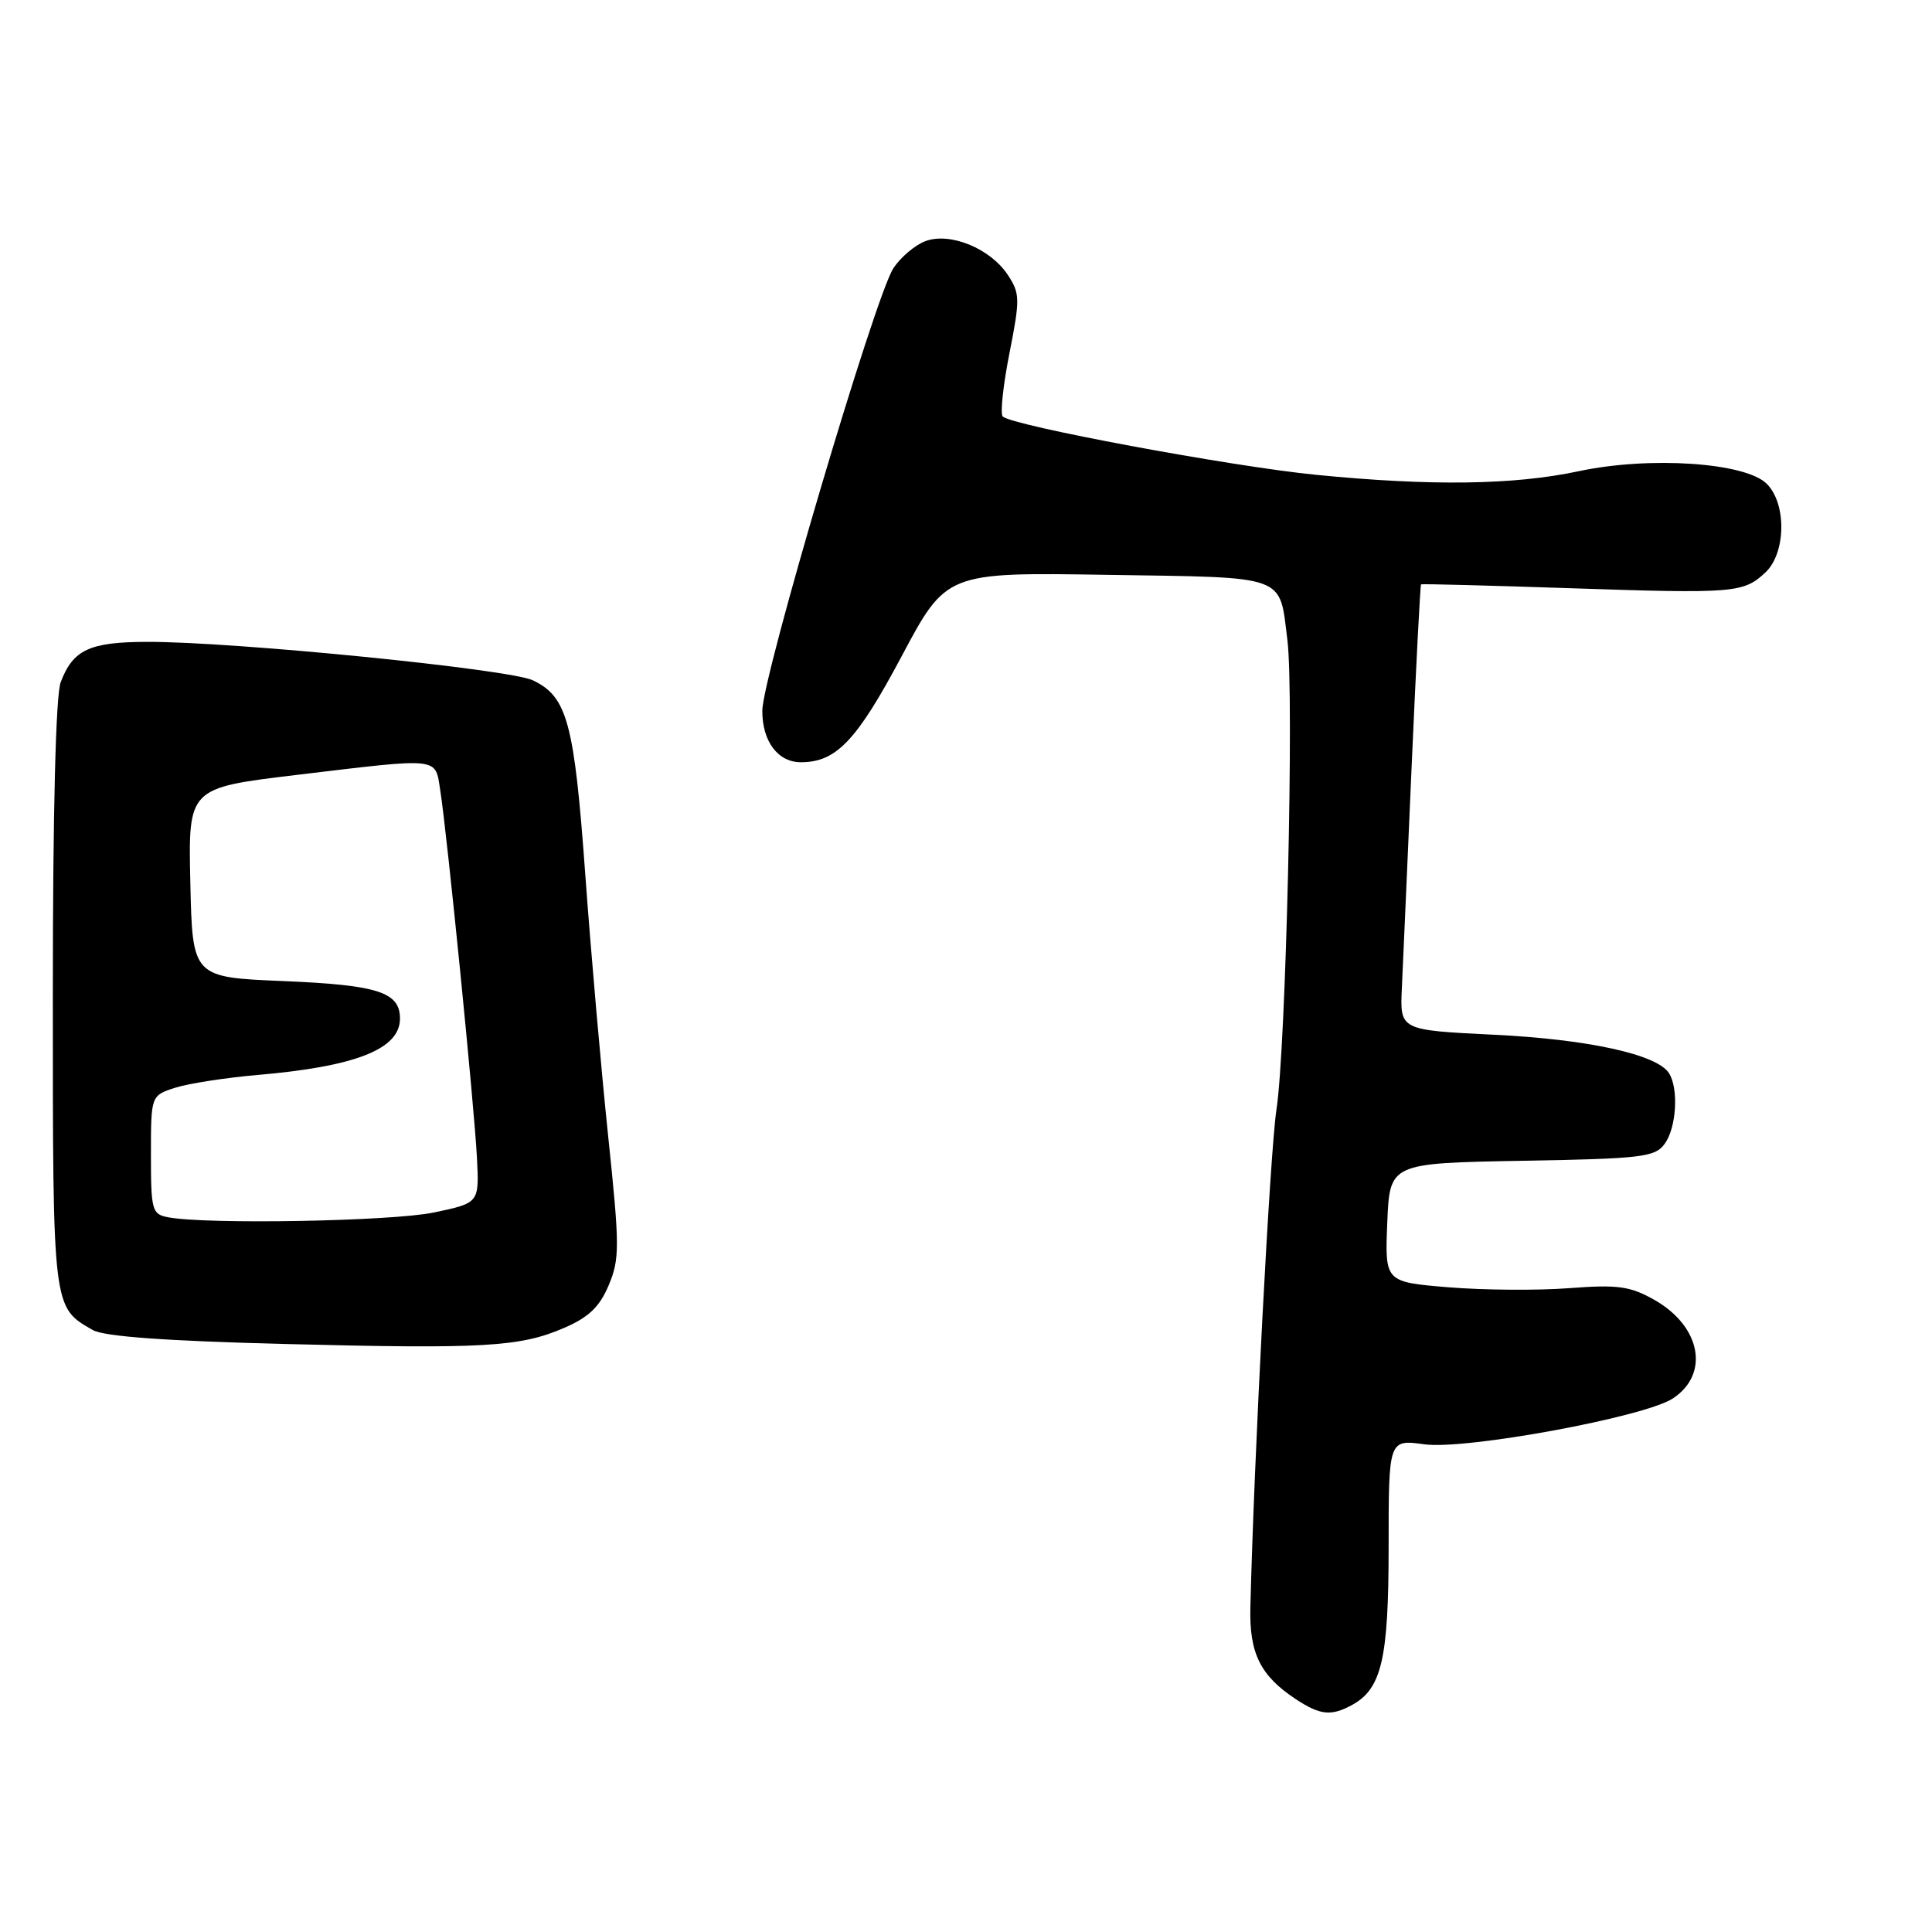 <?xml version="1.0" encoding="UTF-8" standalone="no"?>
<!DOCTYPE svg PUBLIC "-//W3C//DTD SVG 1.1//EN" "http://www.w3.org/Graphics/SVG/1.1/DTD/svg11.dtd" >
<svg xmlns="http://www.w3.org/2000/svg" xmlns:xlink="http://www.w3.org/1999/xlink" version="1.1" viewBox="0 0 256 256">
 <g >
 <path fill="currentColor"
d=" M 179.06 225.97 C 183.08 223.82 184.00 219.90 184.00 204.91 C 184.00 190.73 184.00 190.73 188.74 191.38 C 194.22 192.13 217.90 187.77 221.65 185.31 C 226.59 182.07 225.39 175.71 219.16 172.21 C 215.97 170.42 214.37 170.20 207.89 170.69 C 203.73 171.01 196.54 170.95 191.91 170.57 C 183.50 169.87 183.50 169.87 183.82 162.00 C 184.15 154.13 184.15 154.13 201.66 153.81 C 217.63 153.53 219.29 153.33 220.58 151.56 C 222.14 149.43 222.45 144.25 221.15 142.20 C 219.57 139.72 210.48 137.72 198.00 137.11 C 185.50 136.50 185.50 136.50 185.75 131.00 C 185.89 127.97 186.48 114.72 187.05 101.53 C 187.63 88.35 188.19 77.50 188.30 77.43 C 188.41 77.35 197.28 77.58 208.00 77.94 C 229.85 78.67 231.00 78.58 233.92 75.86 C 236.65 73.31 236.76 66.76 234.11 64.11 C 231.28 61.28 218.59 60.43 209.18 62.44 C 200.61 64.27 189.62 64.42 174.42 62.92 C 163.13 61.81 133.98 56.38 132.86 55.18 C 132.52 54.81 132.92 51.03 133.76 46.79 C 135.17 39.64 135.16 38.89 133.56 36.46 C 131.25 32.92 125.87 30.72 122.60 31.96 C 121.23 32.48 119.32 34.10 118.37 35.56 C 115.95 39.25 101.02 89.67 101.01 94.18 C 101.00 98.23 103.07 101.00 106.12 101.00 C 110.80 101.00 113.50 98.17 119.45 87.00 C 125.39 75.83 125.39 75.83 146.73 76.17 C 170.81 76.54 169.49 76.06 170.59 84.84 C 171.49 92.08 170.40 138.90 169.14 147.00 C 168.30 152.43 166.16 193.16 165.68 213.00 C 165.53 219.07 167.00 222.04 171.69 225.14 C 174.91 227.26 176.35 227.42 179.06 225.97 Z  M 74.78 175.94 C 78.02 174.54 79.46 173.15 80.66 170.29 C 82.12 166.81 82.12 165.17 80.58 150.50 C 79.66 141.70 78.29 126.10 77.55 115.84 C 76.09 95.74 75.17 92.33 70.62 90.15 C 67.53 88.66 31.00 85.02 19.50 85.05 C 11.86 85.07 9.68 86.08 8.04 90.40 C 7.39 92.12 7.00 107.48 7.00 131.84 C 7.00 173.56 6.96 173.19 12.30 176.24 C 13.79 177.09 21.88 177.68 37.50 178.08 C 64.10 178.76 68.92 178.49 74.78 175.94 Z  M 22.25 161.29 C 20.14 160.89 20.00 160.36 20.00 153.01 C 20.00 145.16 20.00 145.16 23.25 144.12 C 25.04 143.56 29.88 142.81 34.00 142.45 C 47.13 141.33 53.00 139.02 53.00 134.97 C 53.00 131.46 50.07 130.52 37.60 130.00 C 25.50 129.50 25.50 129.50 25.22 116.95 C 24.94 104.41 24.94 104.41 39.22 102.69 C 58.57 100.38 57.63 100.27 58.34 104.75 C 59.24 110.48 62.86 146.72 63.20 153.45 C 63.50 159.40 63.50 159.40 57.50 160.66 C 51.92 161.83 27.32 162.27 22.25 161.29 Z "/>
</g>
</svg>